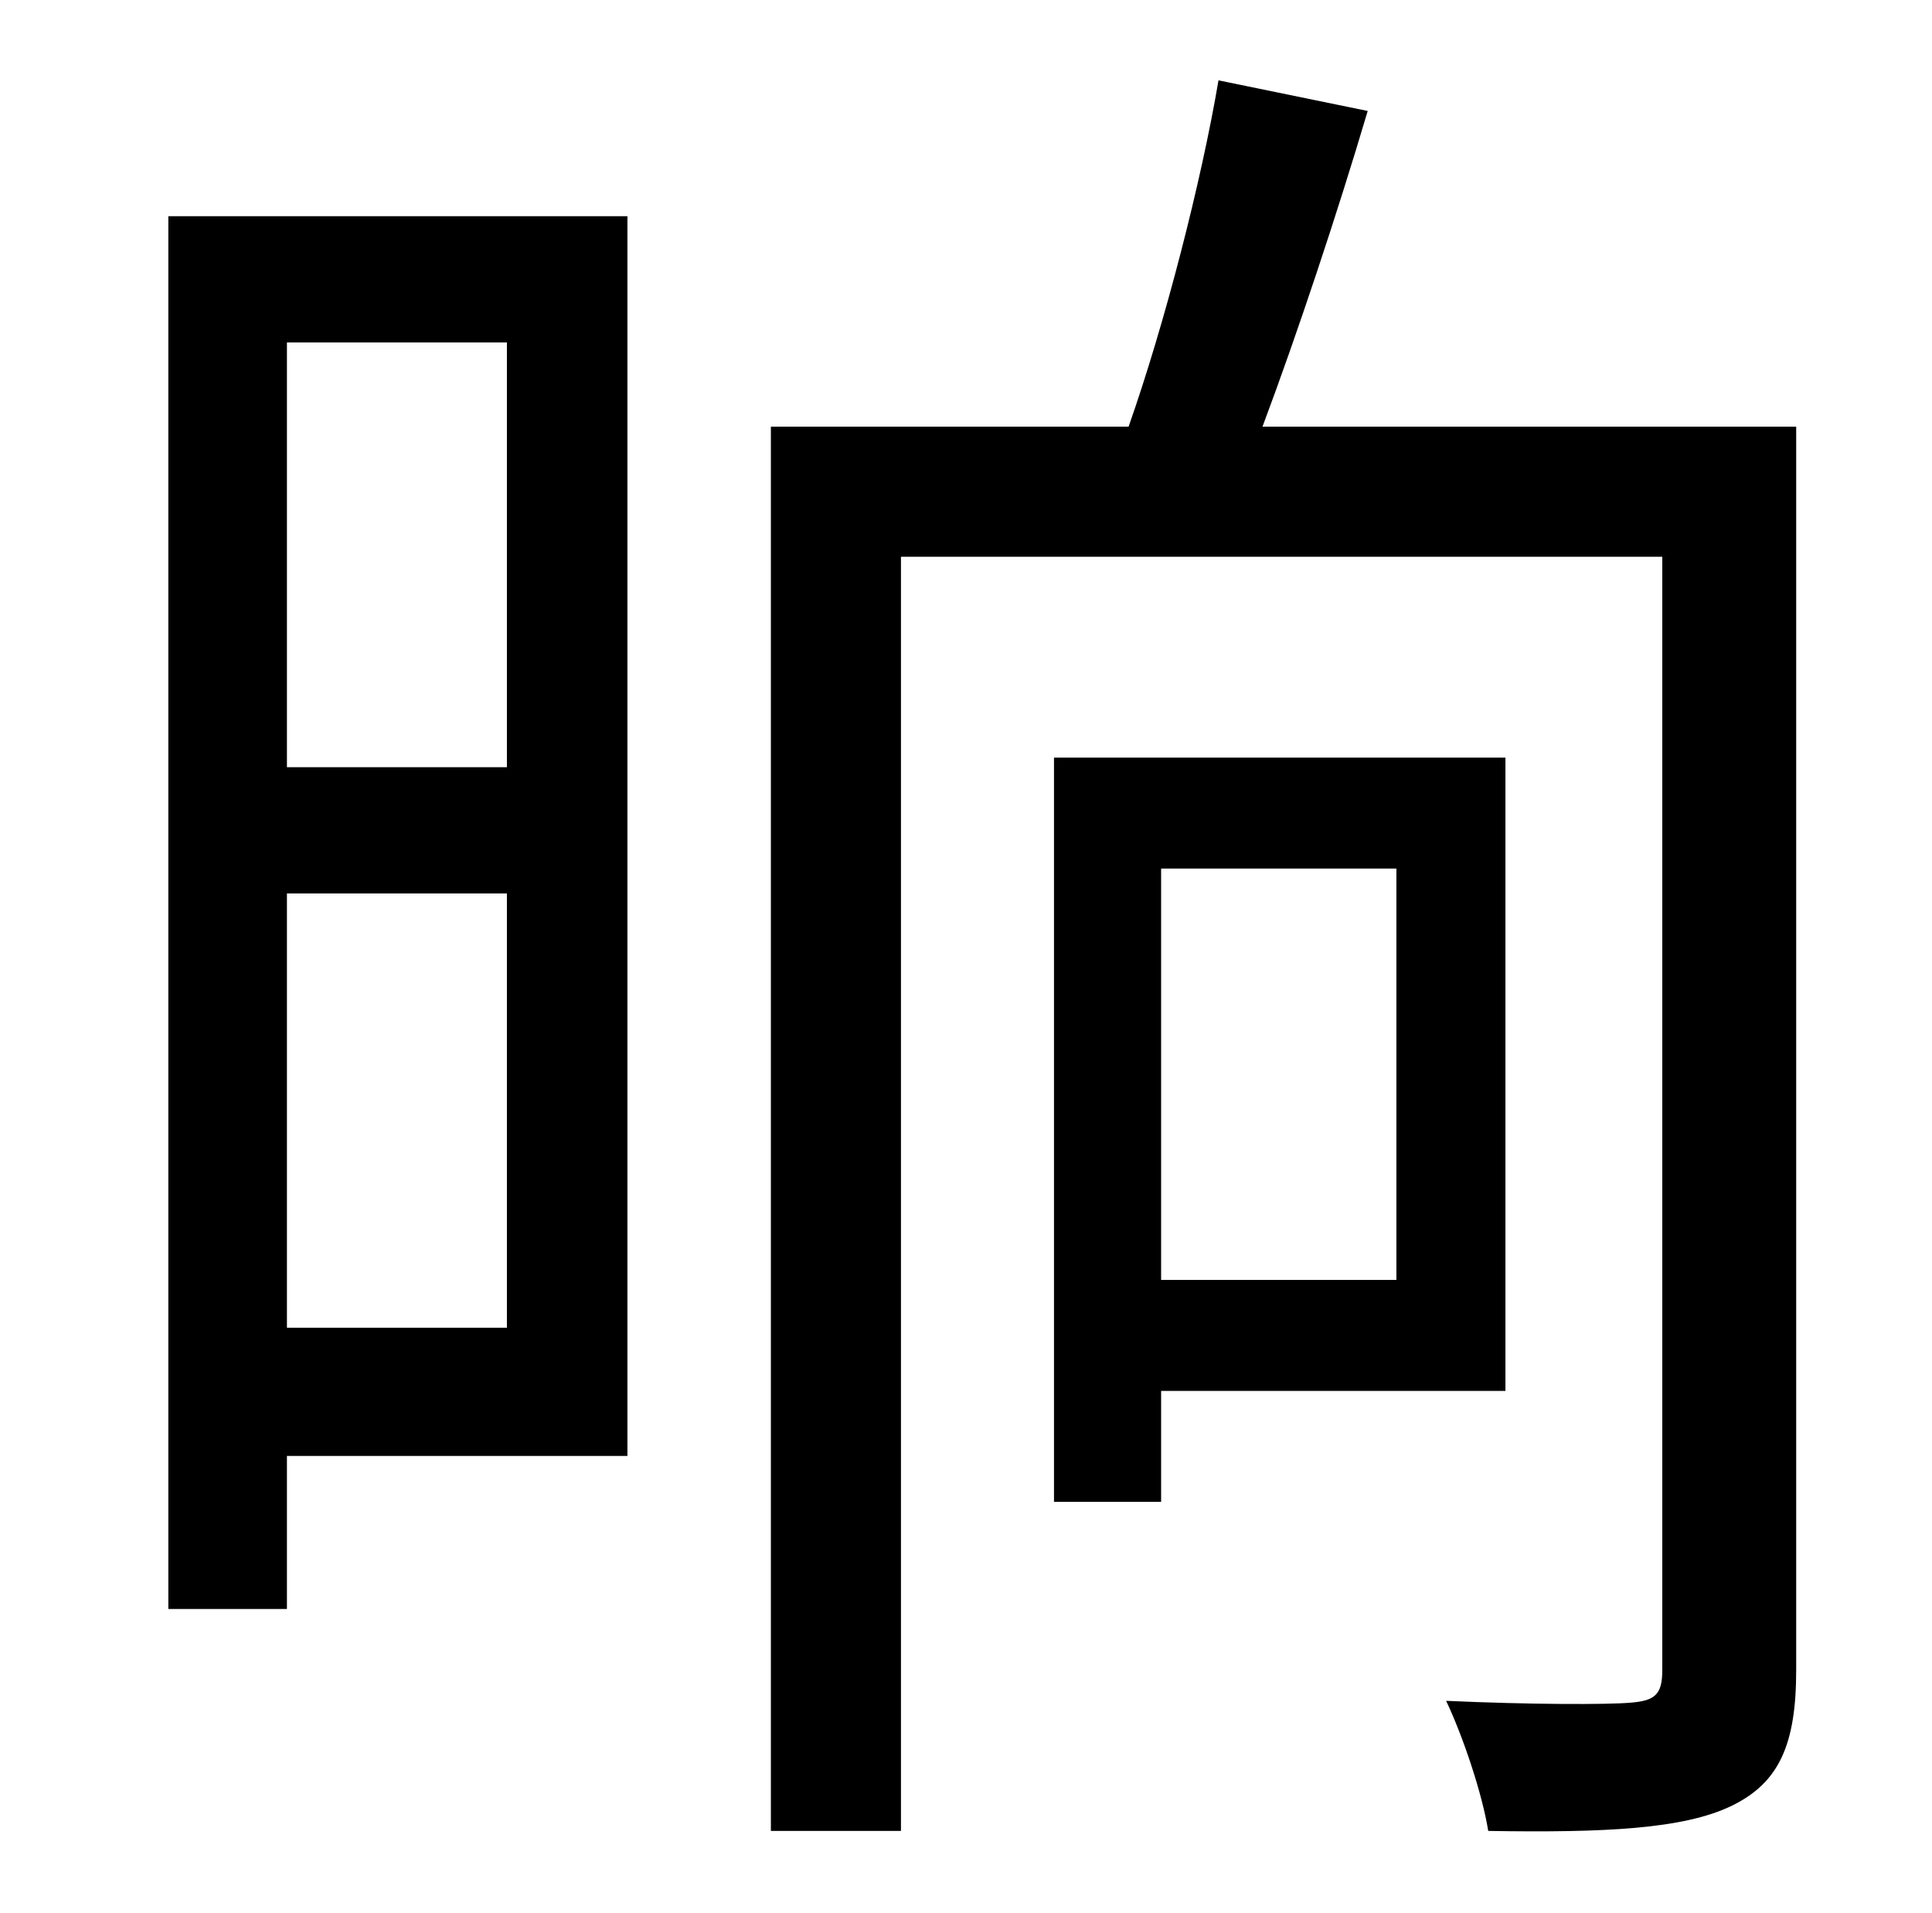 <?xml version="1.0" standalone="no"?>
<!DOCTYPE svg PUBLIC "-//W3C//DTD SVG 1.1//EN" "http://www.w3.org/Graphics/SVG/1.1/DTD/svg11.dtd" >
<svg xmlns="http://www.w3.org/2000/svg" xmlns:xlink="http://www.w3.org/1999/xlink" version="1.1" viewBox="-10 0 1010 1000">
   <path fill="currentColor"
d="M255 179h-115v222h115v-222zM140 694h115v-227h-115v227zM318 113v648h-178v80h-62v-728h240zM720 454h-123v215h123v-215zM777 727h-180v58h-56v-389h236v331zM929 223v650c0 39 -9 59 -34 71s-66 14 -127 13c-3 -19 -13 -49 -22 -68c44 2 84 2 96 1c13 -1 17 -4 17 -17
v-582h-398v666h-68v-734h187c19 -54 38 -128 47 -181l78 16c-16 54 -37 117 -55 165h279z" />
</svg>
